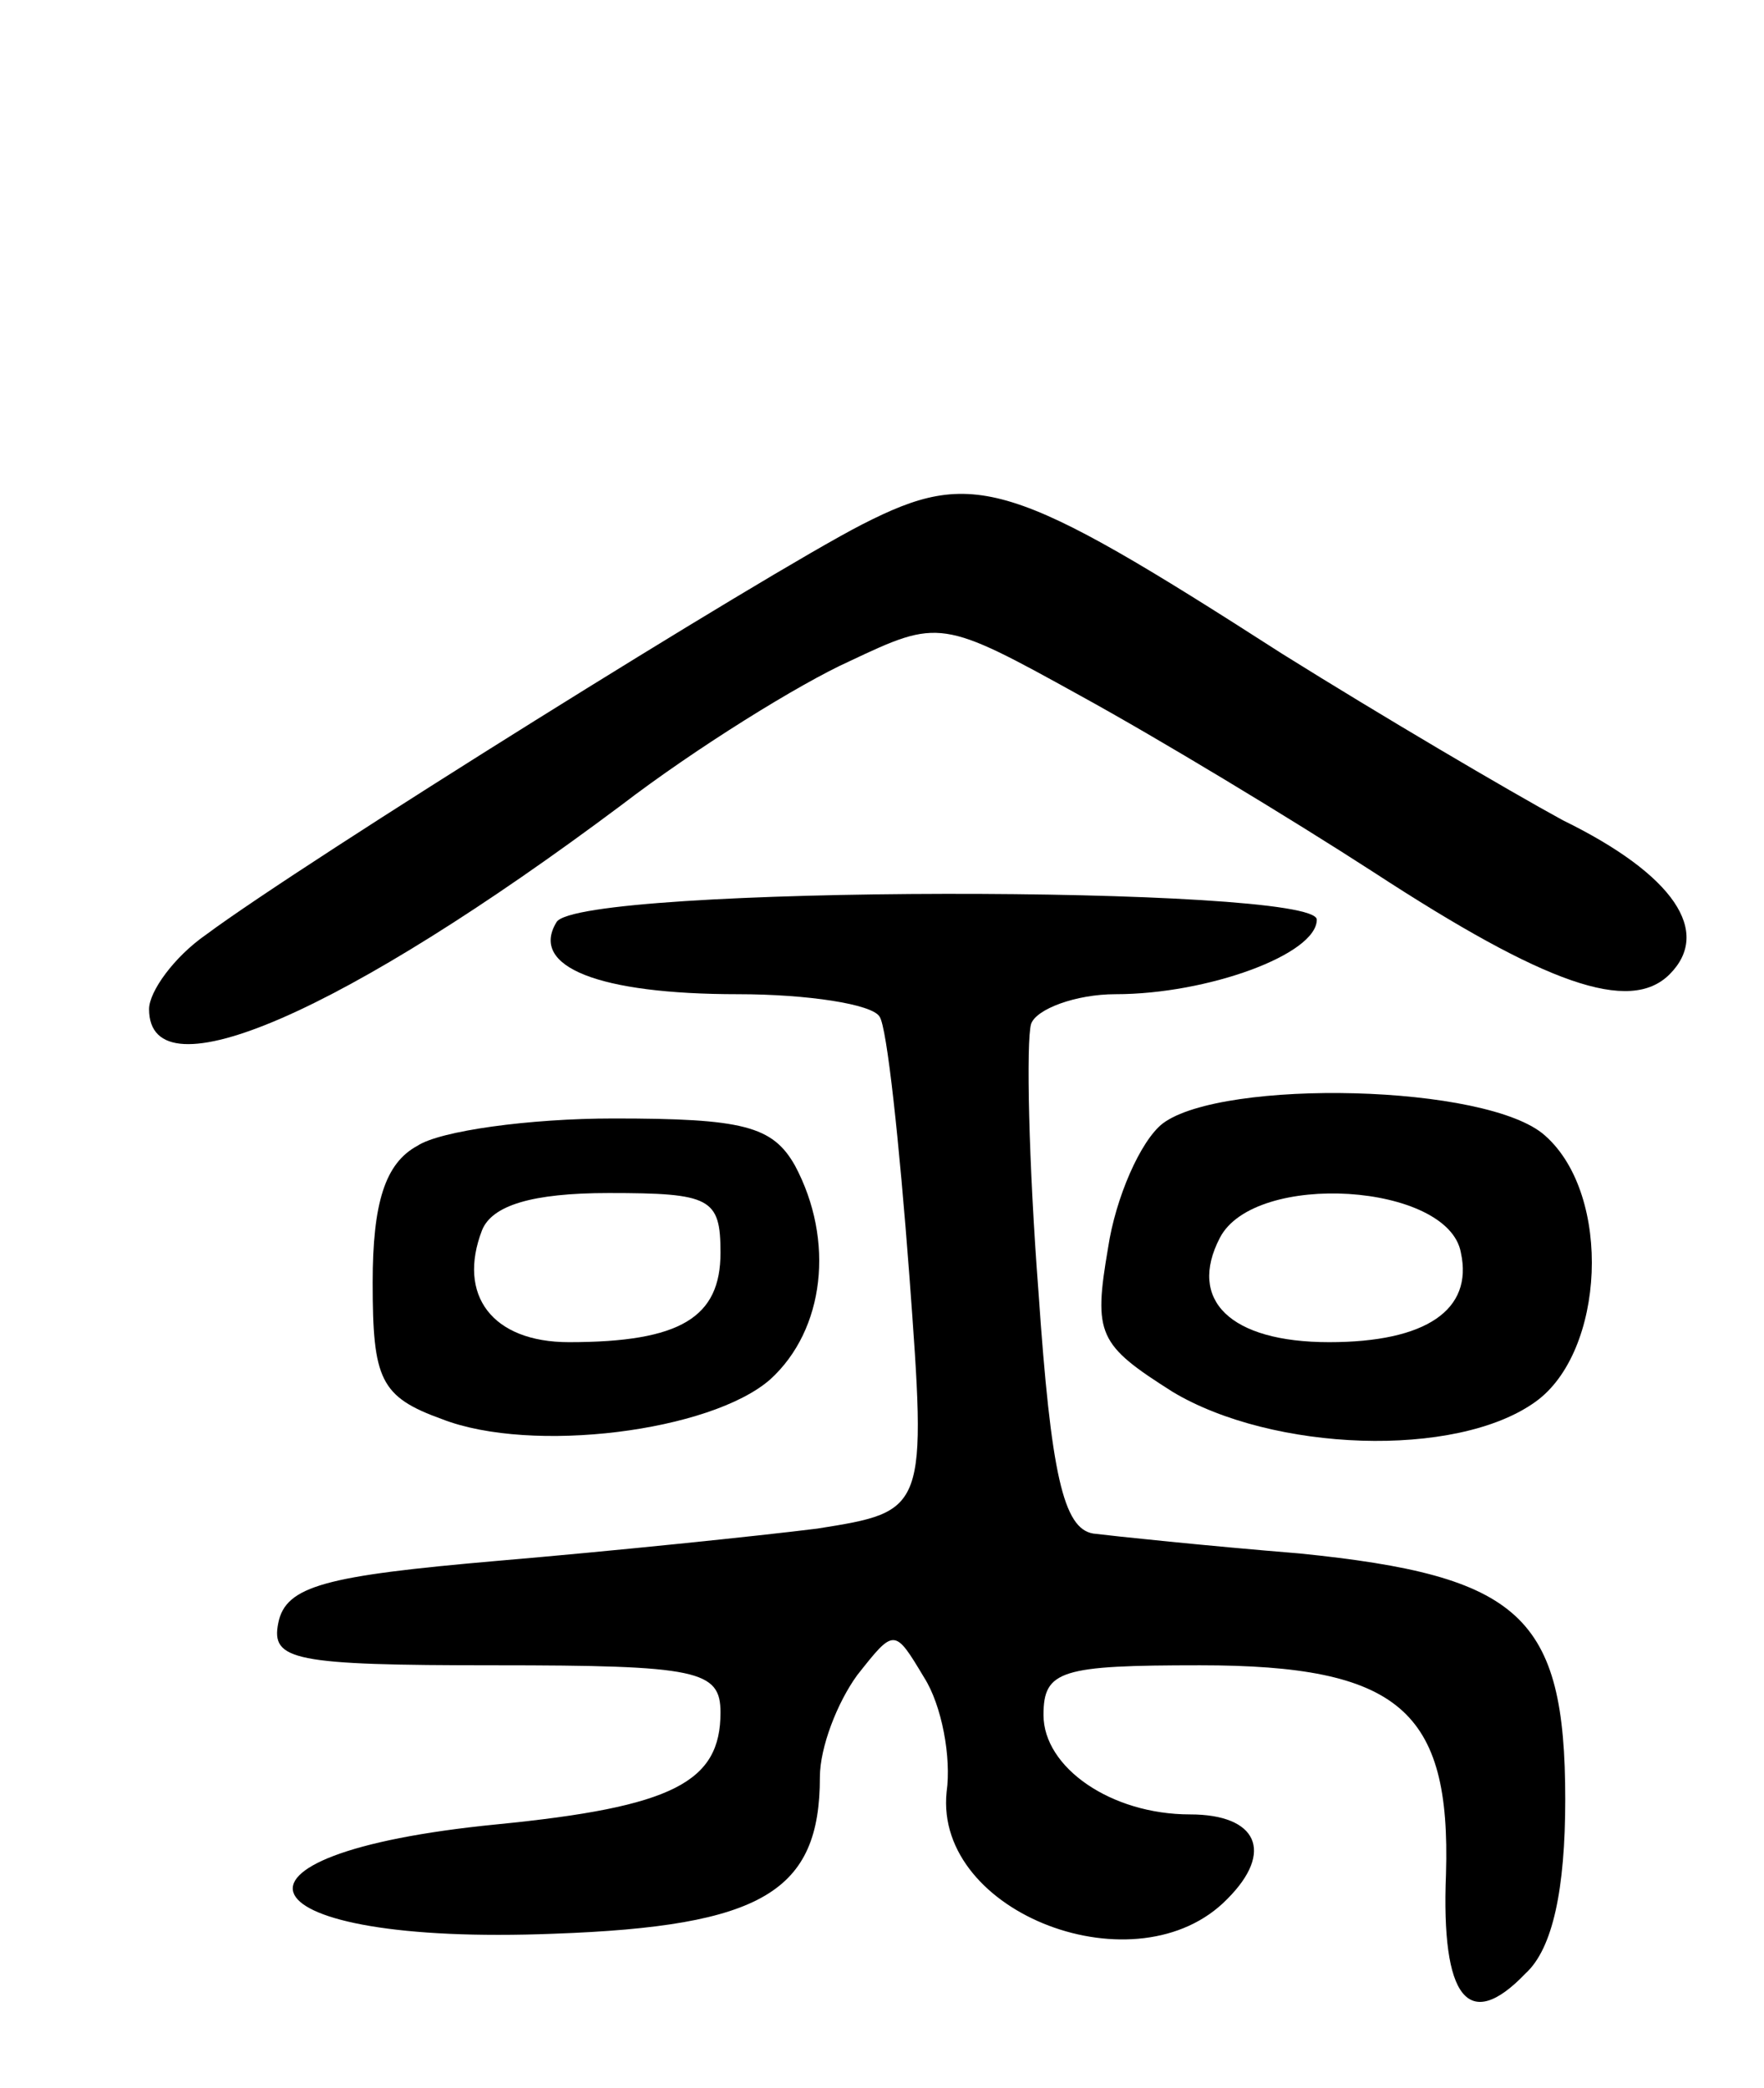 <svg version="1.0" xmlns="http://www.w3.org/2000/svg"
 width="71pt" height="84pt" viewBox="0 0 71 84"
 preserveAspectRatio="xMidYMid meet">
<g transform="translate(0,84) scale(0.1,-0.1)"
fill="#000000" stroke="none">
<path d="M347 629 c-39 -20 -225 -136 -264 -165 -13 -9 -23 -23 -23 -30 0 -36
79 -1 190 82 30 23 72 49 92 58 36 17 37 17 93 -14 31 -17 84 -49 118 -71 69
-45 103 -57 119 -41 17 17 2 40 -43 62 -22 12 -73 42 -113 67 -109 70 -124 75
-169 52z"/>
<path d="M224 469 c-11 -18 17 -29 73 -29 28 0 54 -4 57 -9 3 -4 8 -51 12
-104 7 -95 7 -95 -37 -102 -24 -3 -82 -9 -129 -13 -69 -6 -85 -10 -88 -25 -3
-15 6 -17 87 -17 82 0 91 -2 91 -19 0 -28 -19 -38 -90 -45 -122 -12 -103 -49
23 -44 84 3 107 17 107 63 0 12 7 30 15 41 15 19 15 19 27 -1 7 -11 11 -32 9
-46 -5 -49 77 -80 113 -43 19 19 12 34 -15 34 -32 0 -59 19 -59 40 0 18 7 20
63 20 80 0 101 -18 99 -84 -2 -50 9 -64 32 -40 11 10 16 34 16 70 0 74 -18 90
-107 99 -37 3 -75 7 -83 8 -12 2 -17 24 -22 97 -4 52 -5 101 -3 108 2 6 18 12
34 12 37 0 81 16 81 30 0 14 -297 14 -306 -1z"/>
<path d="M468 388 c-9 -7 -19 -30 -22 -50 -6 -35 -4 -39 26 -58 40 -24 114
-27 146 -4 28 20 31 83 4 107 -23 21 -130 23 -154 5z m120 -52 c5 -23 -14 -36
-53 -36 -40 0 -57 17 -44 42 14 27 92 22 97 -6z"/>
<path d="M168 379 c-13 -7 -18 -23 -18 -55 0 -39 3 -46 28 -55 36 -14 108 -5
132 16 22 20 26 56 10 86 -9 16 -21 19 -73 19 -34 0 -70 -5 -79 -11z m122 -43
c0 -26 -16 -36 -61 -36 -31 0 -45 19 -35 45 4 10 20 15 51 15 41 0 45 -2 45
-24z"/>
</g>
</svg>
